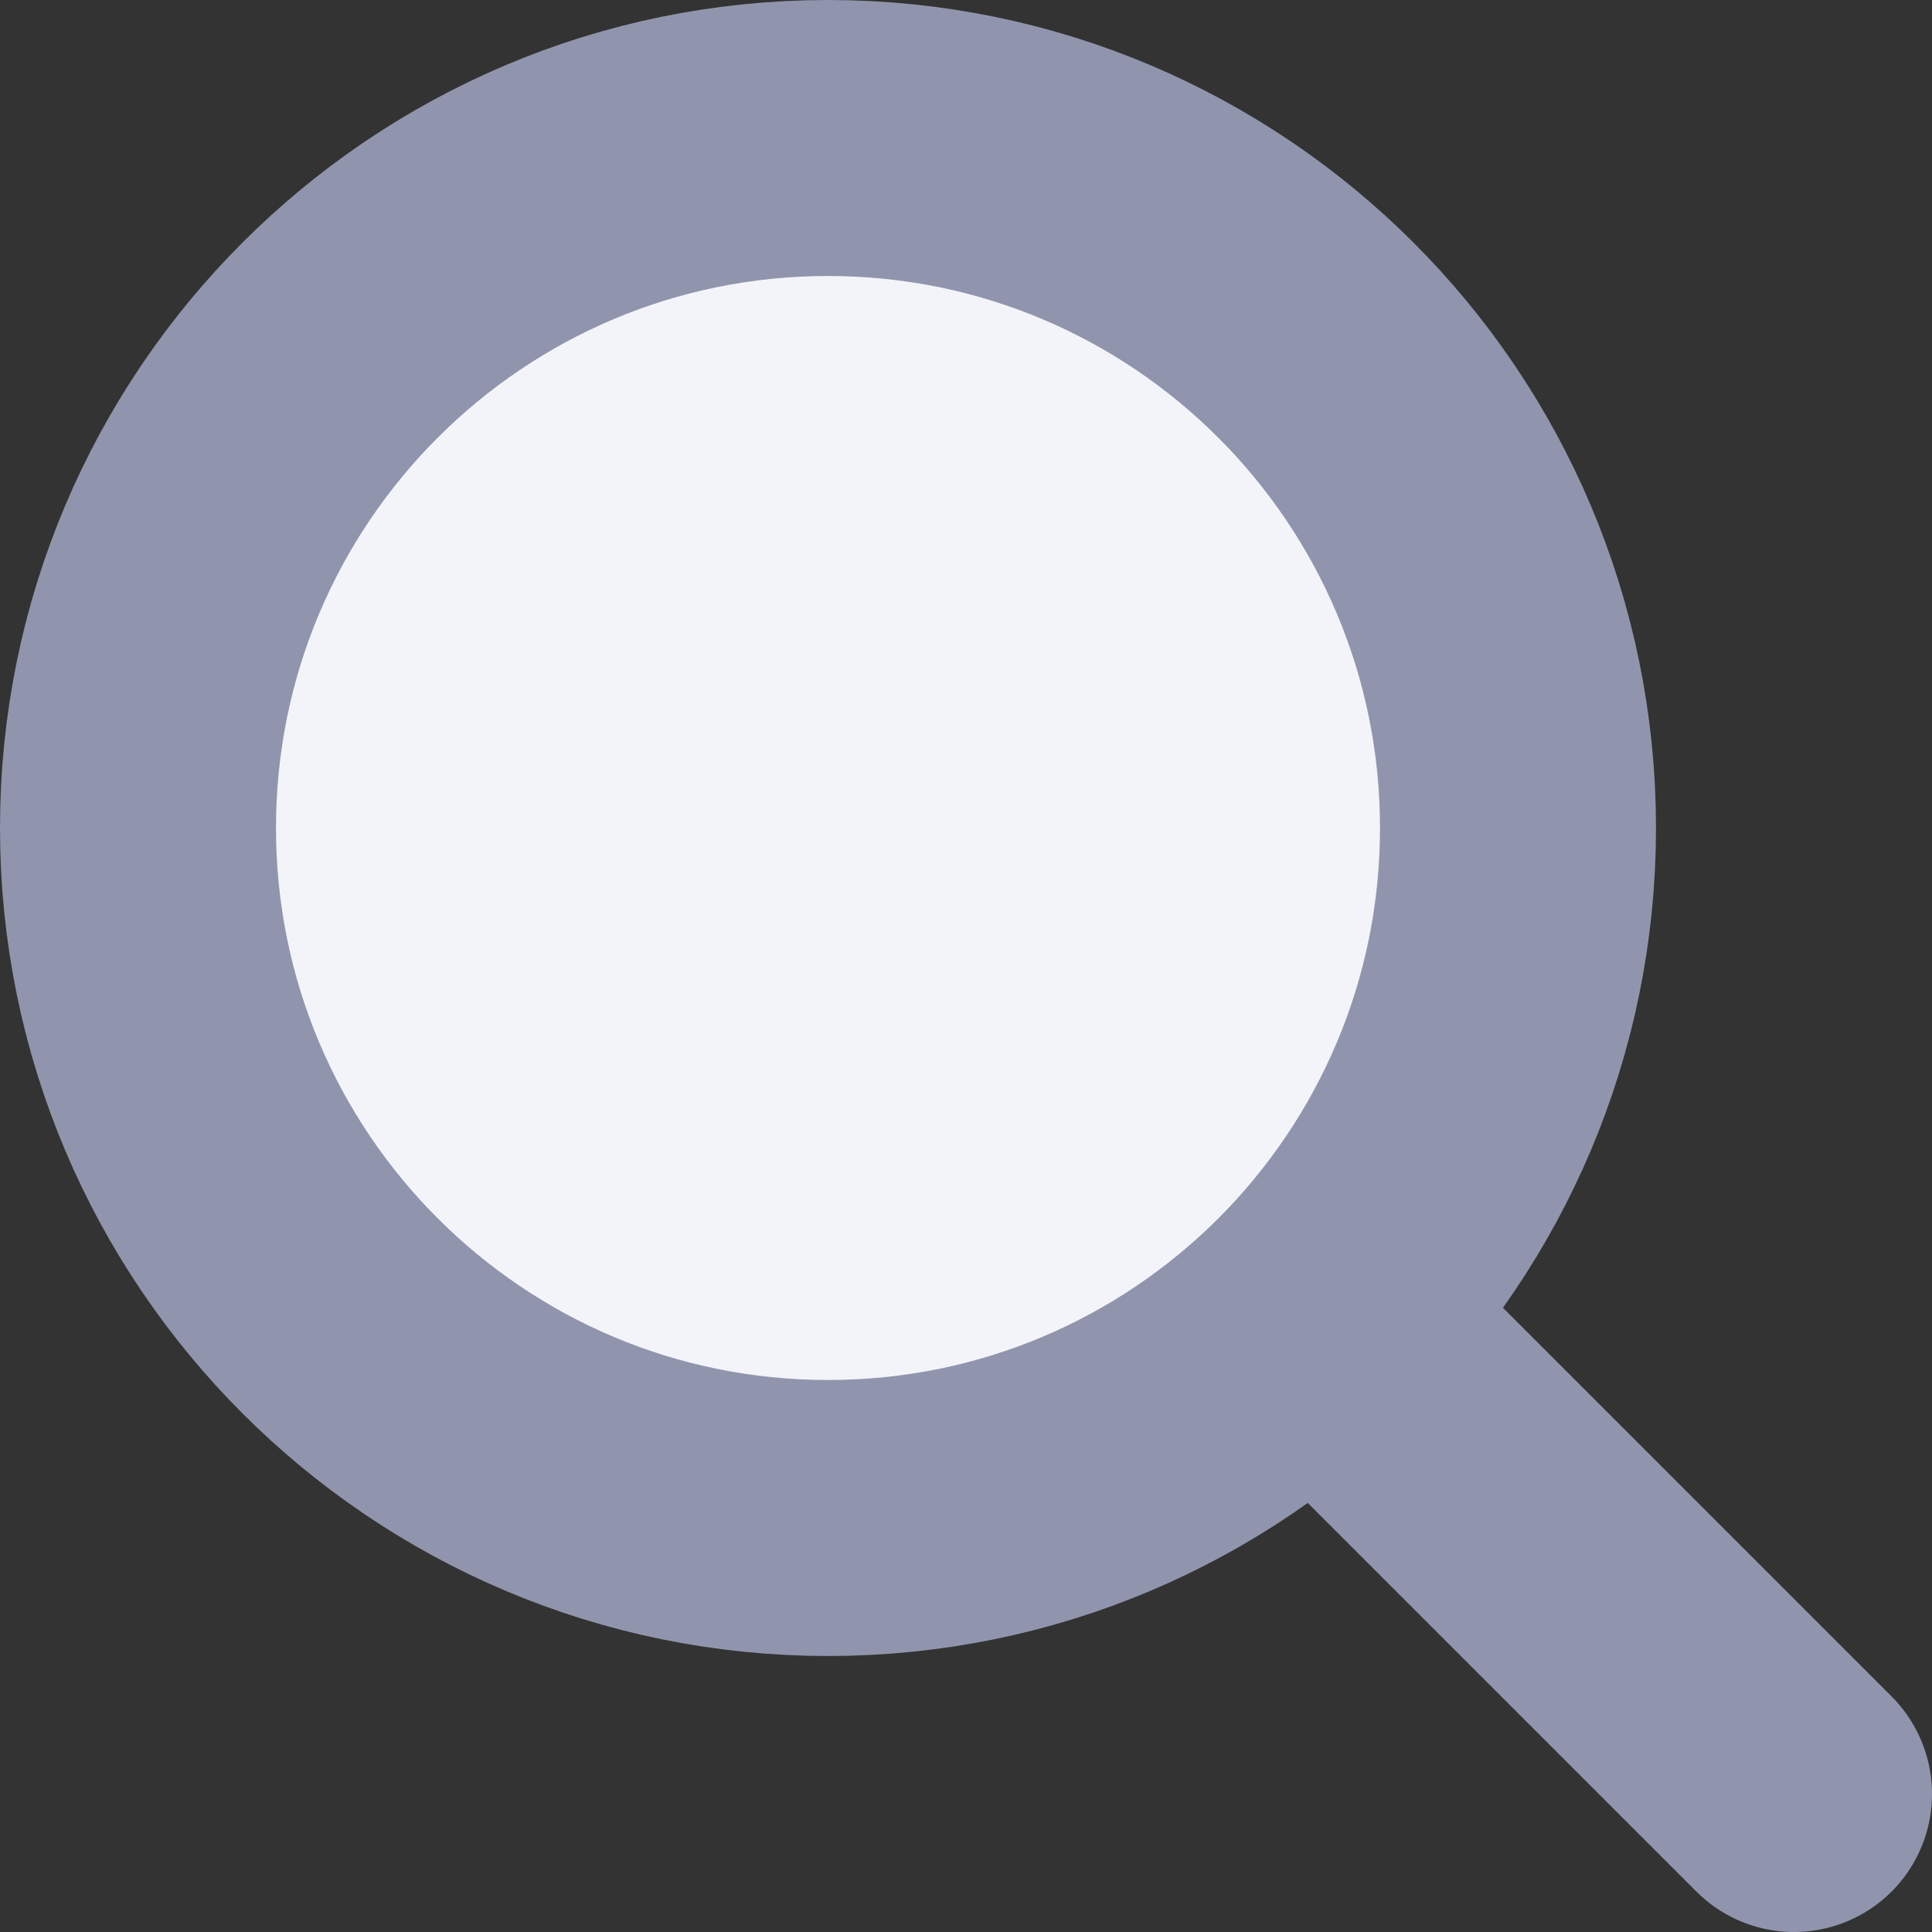 <svg width="14" height="14" viewBox="0 0 14 14" fill="none" xmlns="http://www.w3.org/2000/svg">
<rect x="0" y="0" width="14" height="14" fill="#333333" stroke="none"/>
<path d="M11 6C11 7.381 10.44 8.631 9.536 9.536C8.631 10.44 7.381 11 6 11C3.239 11 1 8.761 1 6C1 3.239 3.239 1 6 1C8.761 1 11 3.239 11 6Z" fill="#F3F4FA"/>
<path d="M9.536 9.536C10.44 8.631 11 7.381 11 6C11 3.239 8.761 1 6 1C3.239 1 1 3.239 1 6C1 8.761 3.239 11 6 11C7.381 11 8.631 10.44 9.536 9.536ZM9.536 9.536L13 13" stroke="#9095AD" stroke-width="2" stroke-linecap="round" stroke-linejoin="round"/>
</svg>
